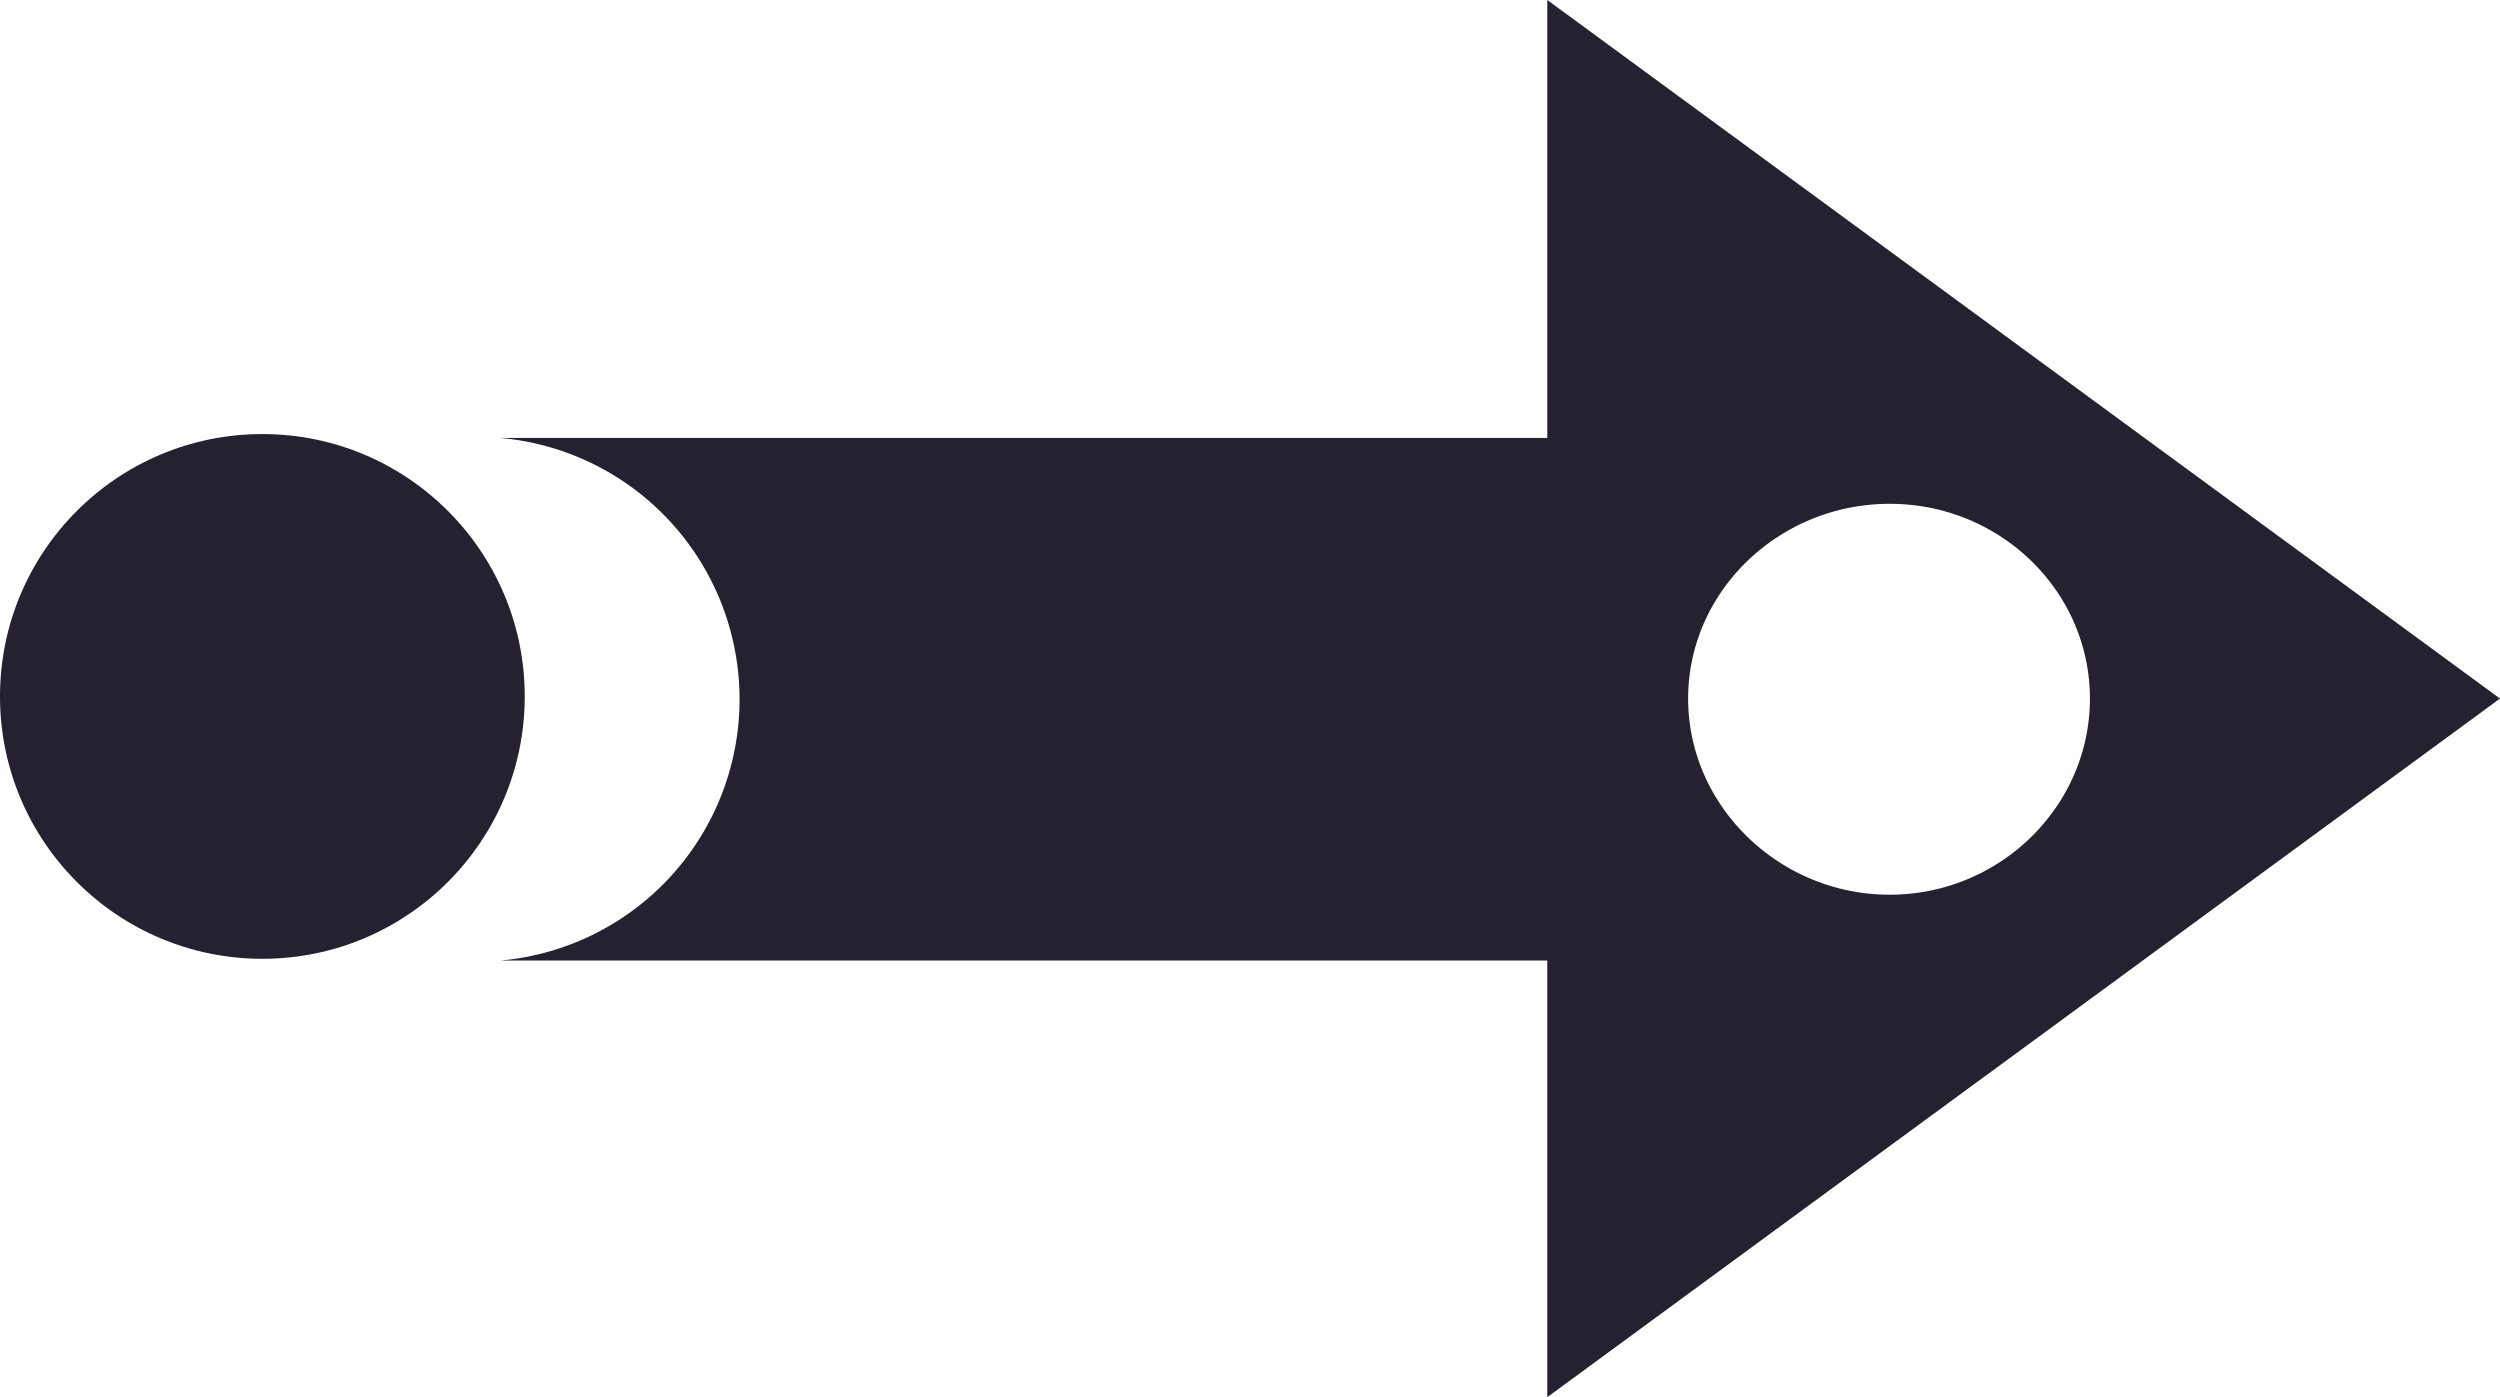 <svg xmlns="http://www.w3.org/2000/svg" viewBox="0 0 443.08 247.62"><defs><style>.cls-1{fill:#252131;}</style></defs><g id="Layer_2" data-name="Layer 2"><g id="Layer_1-2" data-name="Layer 1"><path class="cls-1" d="M443.08,123.81,274.23,0V77.62H88.67a46.49,46.49,0,0,1,0,92.62H274.23v77.38ZM334.92,89.29c19.57,0,35.48,15.47,35.48,34.52s-15.91,34.76-35.48,34.76-35.73-15.71-35.73-34.76S315.34,89.29,334.92,89.29Z"/><circle class="cls-1" cx="46.5" cy="123.43" r="46.5"/></g></g></svg>